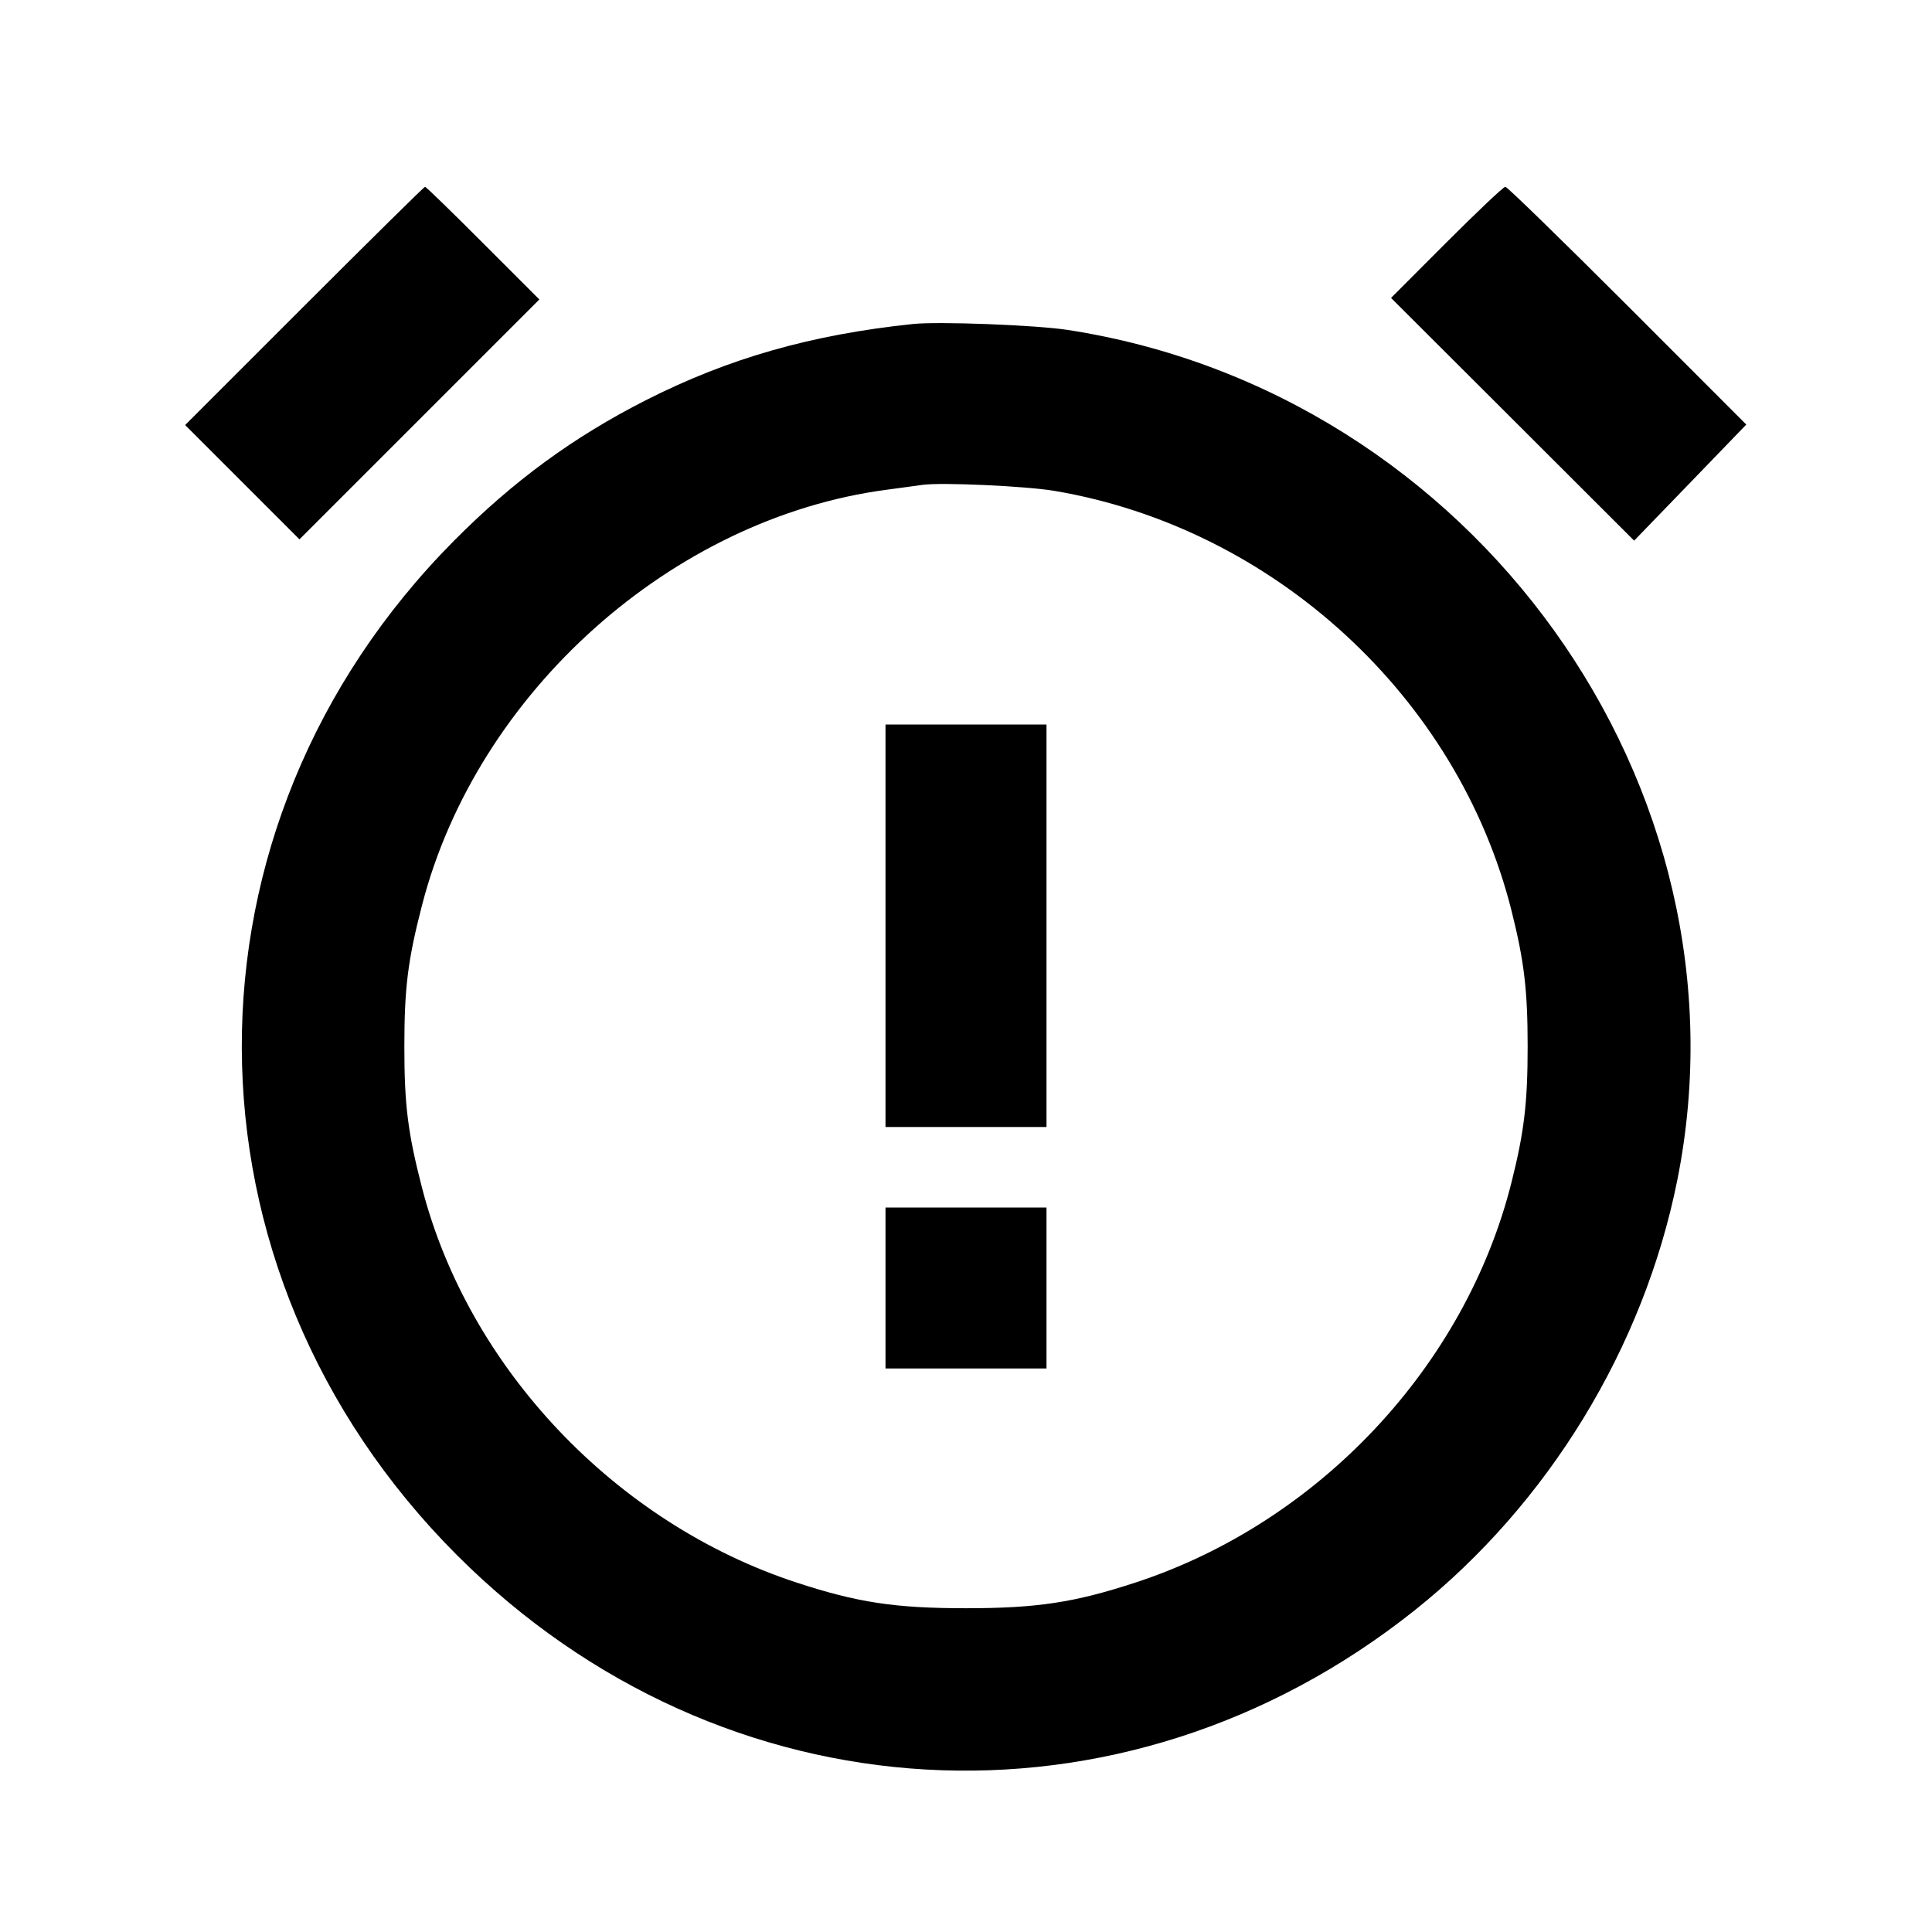 <svg viewBox="0 0 24 24" xmlns="http://www.w3.org/2000/svg"><path d="M3.780 3.800 L 2.300 5.280 3.010 5.990 L 3.720 6.700 5.210 5.210 L 6.700 3.720 6.000 3.020 C 5.616 2.635,5.292 2.320,5.280 2.320 C 5.269 2.320,4.594 2.986,3.780 3.800 M17.970 3.010 L 17.280 3.701 18.790 5.208 L 20.300 6.716 20.997 5.995 L 21.693 5.274 20.217 3.797 C 19.405 2.985,18.722 2.320,18.700 2.320 C 18.677 2.320,18.349 2.631,17.970 3.010 M11.340 4.025 C 10.077 4.157,9.049 4.451,8.026 4.970 C 7.122 5.429,6.378 5.974,5.640 6.717 C 2.110 10.273,2.127 15.768,5.679 19.321 C 8.972 22.613,13.942 22.897,17.576 20.002 C 19.234 18.680,20.420 16.738,20.836 14.660 C 21.816 9.768,18.306 4.874,13.260 4.098 C 12.868 4.038,11.655 3.991,11.340 4.025 M13.100 6.098 C 15.826 6.559,18.114 8.663,18.778 11.319 C 18.934 11.940,18.977 12.303,18.977 13.000 C 18.977 13.697,18.934 14.060,18.778 14.681 C 18.206 16.970,16.381 18.914,14.105 19.659 C 13.348 19.907,12.883 19.978,12.000 19.978 C 11.117 19.978,10.652 19.907,9.895 19.659 C 7.648 18.923,5.819 16.995,5.242 14.753 C 5.066 14.072,5.023 13.726,5.023 13.000 C 5.023 12.274,5.066 11.928,5.242 11.247 C 5.923 8.603,8.351 6.433,11.020 6.083 C 11.196 6.059,11.394 6.033,11.460 6.023 C 11.694 5.990,12.745 6.038,13.100 6.098 M11.000 11.500 L 11.000 14.000 12.000 14.000 L 13.000 14.000 13.000 11.500 L 13.000 9.000 12.000 9.000 L 11.000 9.000 11.000 11.500 M11.000 16.000 L 11.000 17.000 12.000 17.000 L 13.000 17.000 13.000 16.000 L 13.000 15.000 12.000 15.000 L 11.000 15.000 11.000 16.000 " stroke="none" fill-rule="evenodd" fill="black"></path></svg>